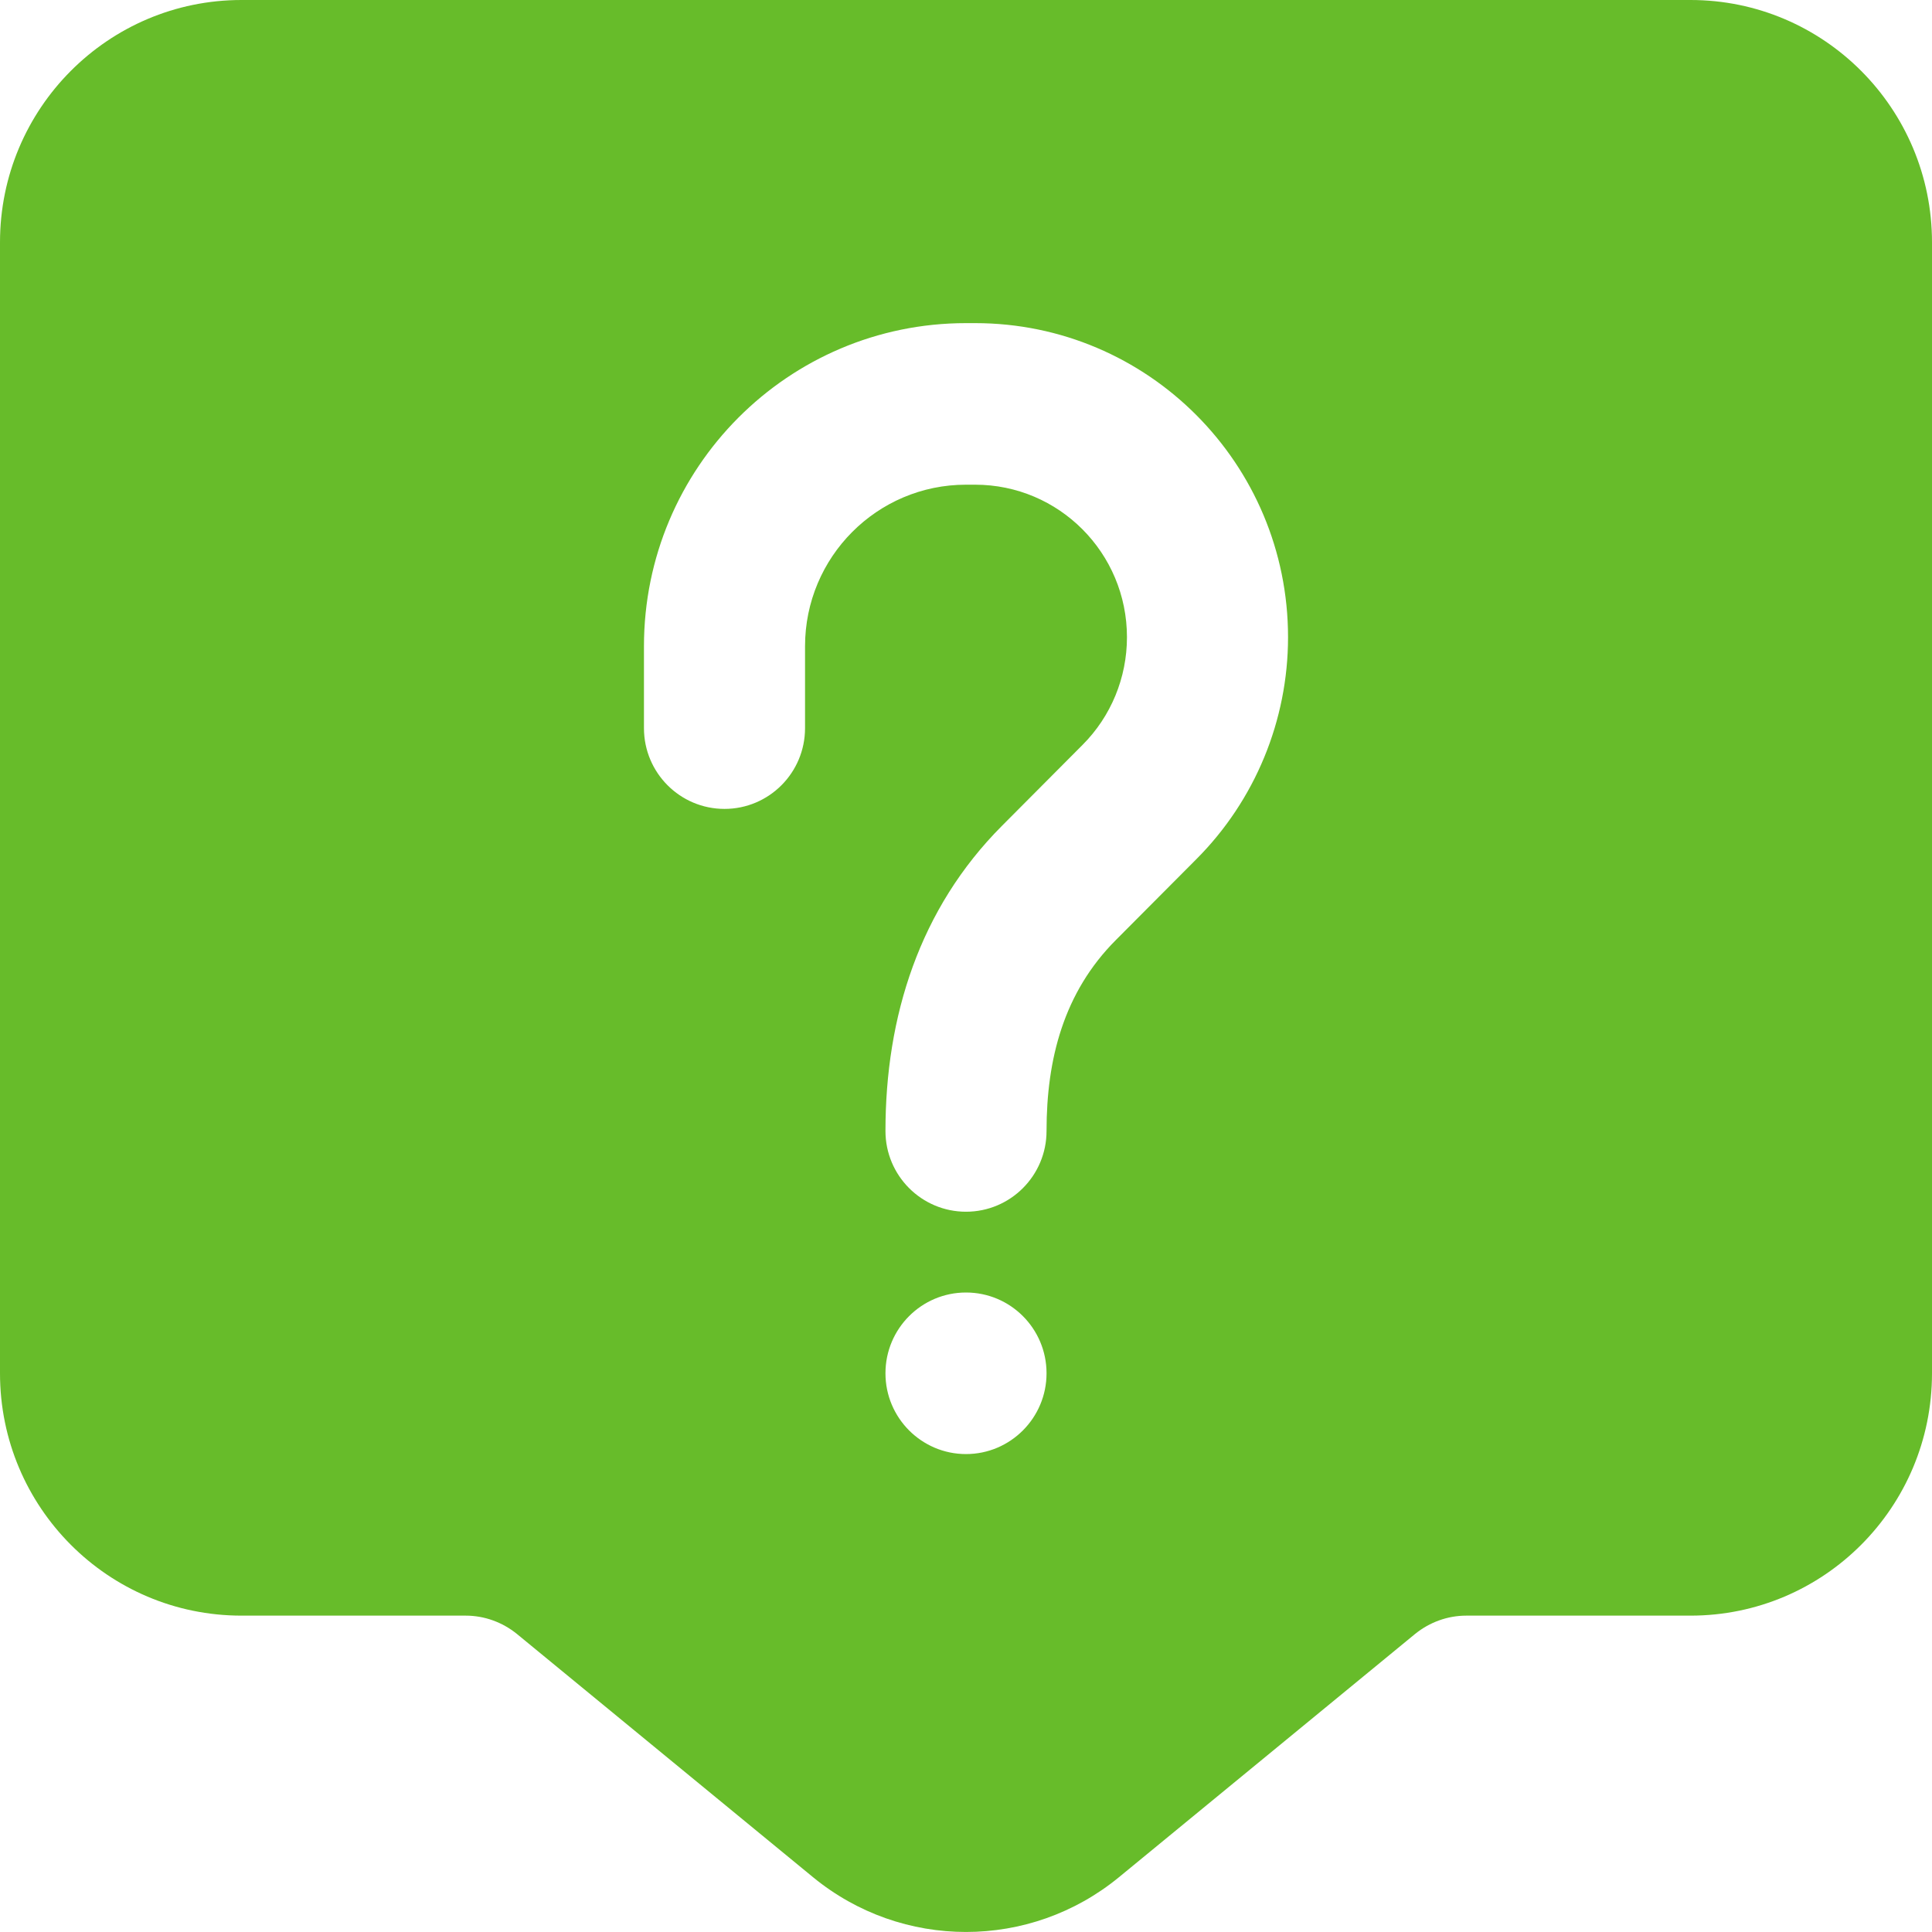 <svg width="16" height="16" viewBox="0 0 16 16" fill="none" xmlns="http://www.w3.org/2000/svg">
    <path fill-rule="evenodd" clip-rule="evenodd" d="M2 0C0.895 0 0 0.899 0 2.007V11.373C0 12.482 0.895 13.38 2 13.38H3.857C4.011 13.38 4.16 13.434 4.28 13.531L6.733 15.546C7.47 16.151 8.53 16.151 9.267 15.546L11.72 13.531C11.84 13.434 11.989 13.38 12.143 13.38H14C15.105 13.38 16 12.482 16 11.373V2.007C16 0.899 15.105 0 14 0L2 0ZM8 4.014C7.264 4.014 6.667 4.613 6.667 5.352V6.03C6.667 6.4 6.368 6.699 6 6.699C5.632 6.699 5.333 6.4 5.333 6.03V5.352C5.333 3.874 6.527 2.676 8 2.676H8.075C9.506 2.676 10.667 3.84 10.667 5.277C10.667 5.966 10.394 6.628 9.908 7.115L9.241 7.785C8.808 8.219 8.667 8.773 8.667 9.366C8.667 9.736 8.368 10.035 8 10.035C7.632 10.035 7.333 9.736 7.333 9.366C7.333 8.418 7.615 7.524 8.298 6.839L8.965 6.169C9.201 5.933 9.333 5.612 9.333 5.277C9.333 4.579 8.77 4.014 8.075 4.014H8ZM8 12.042C8.368 12.042 8.667 11.742 8.667 11.373C8.667 11.003 8.368 10.704 8 10.704C7.632 10.704 7.333 11.003 7.333 11.373C7.333 11.742 7.632 12.042 8 12.042Z" fill="#67BC2A" />
</svg>